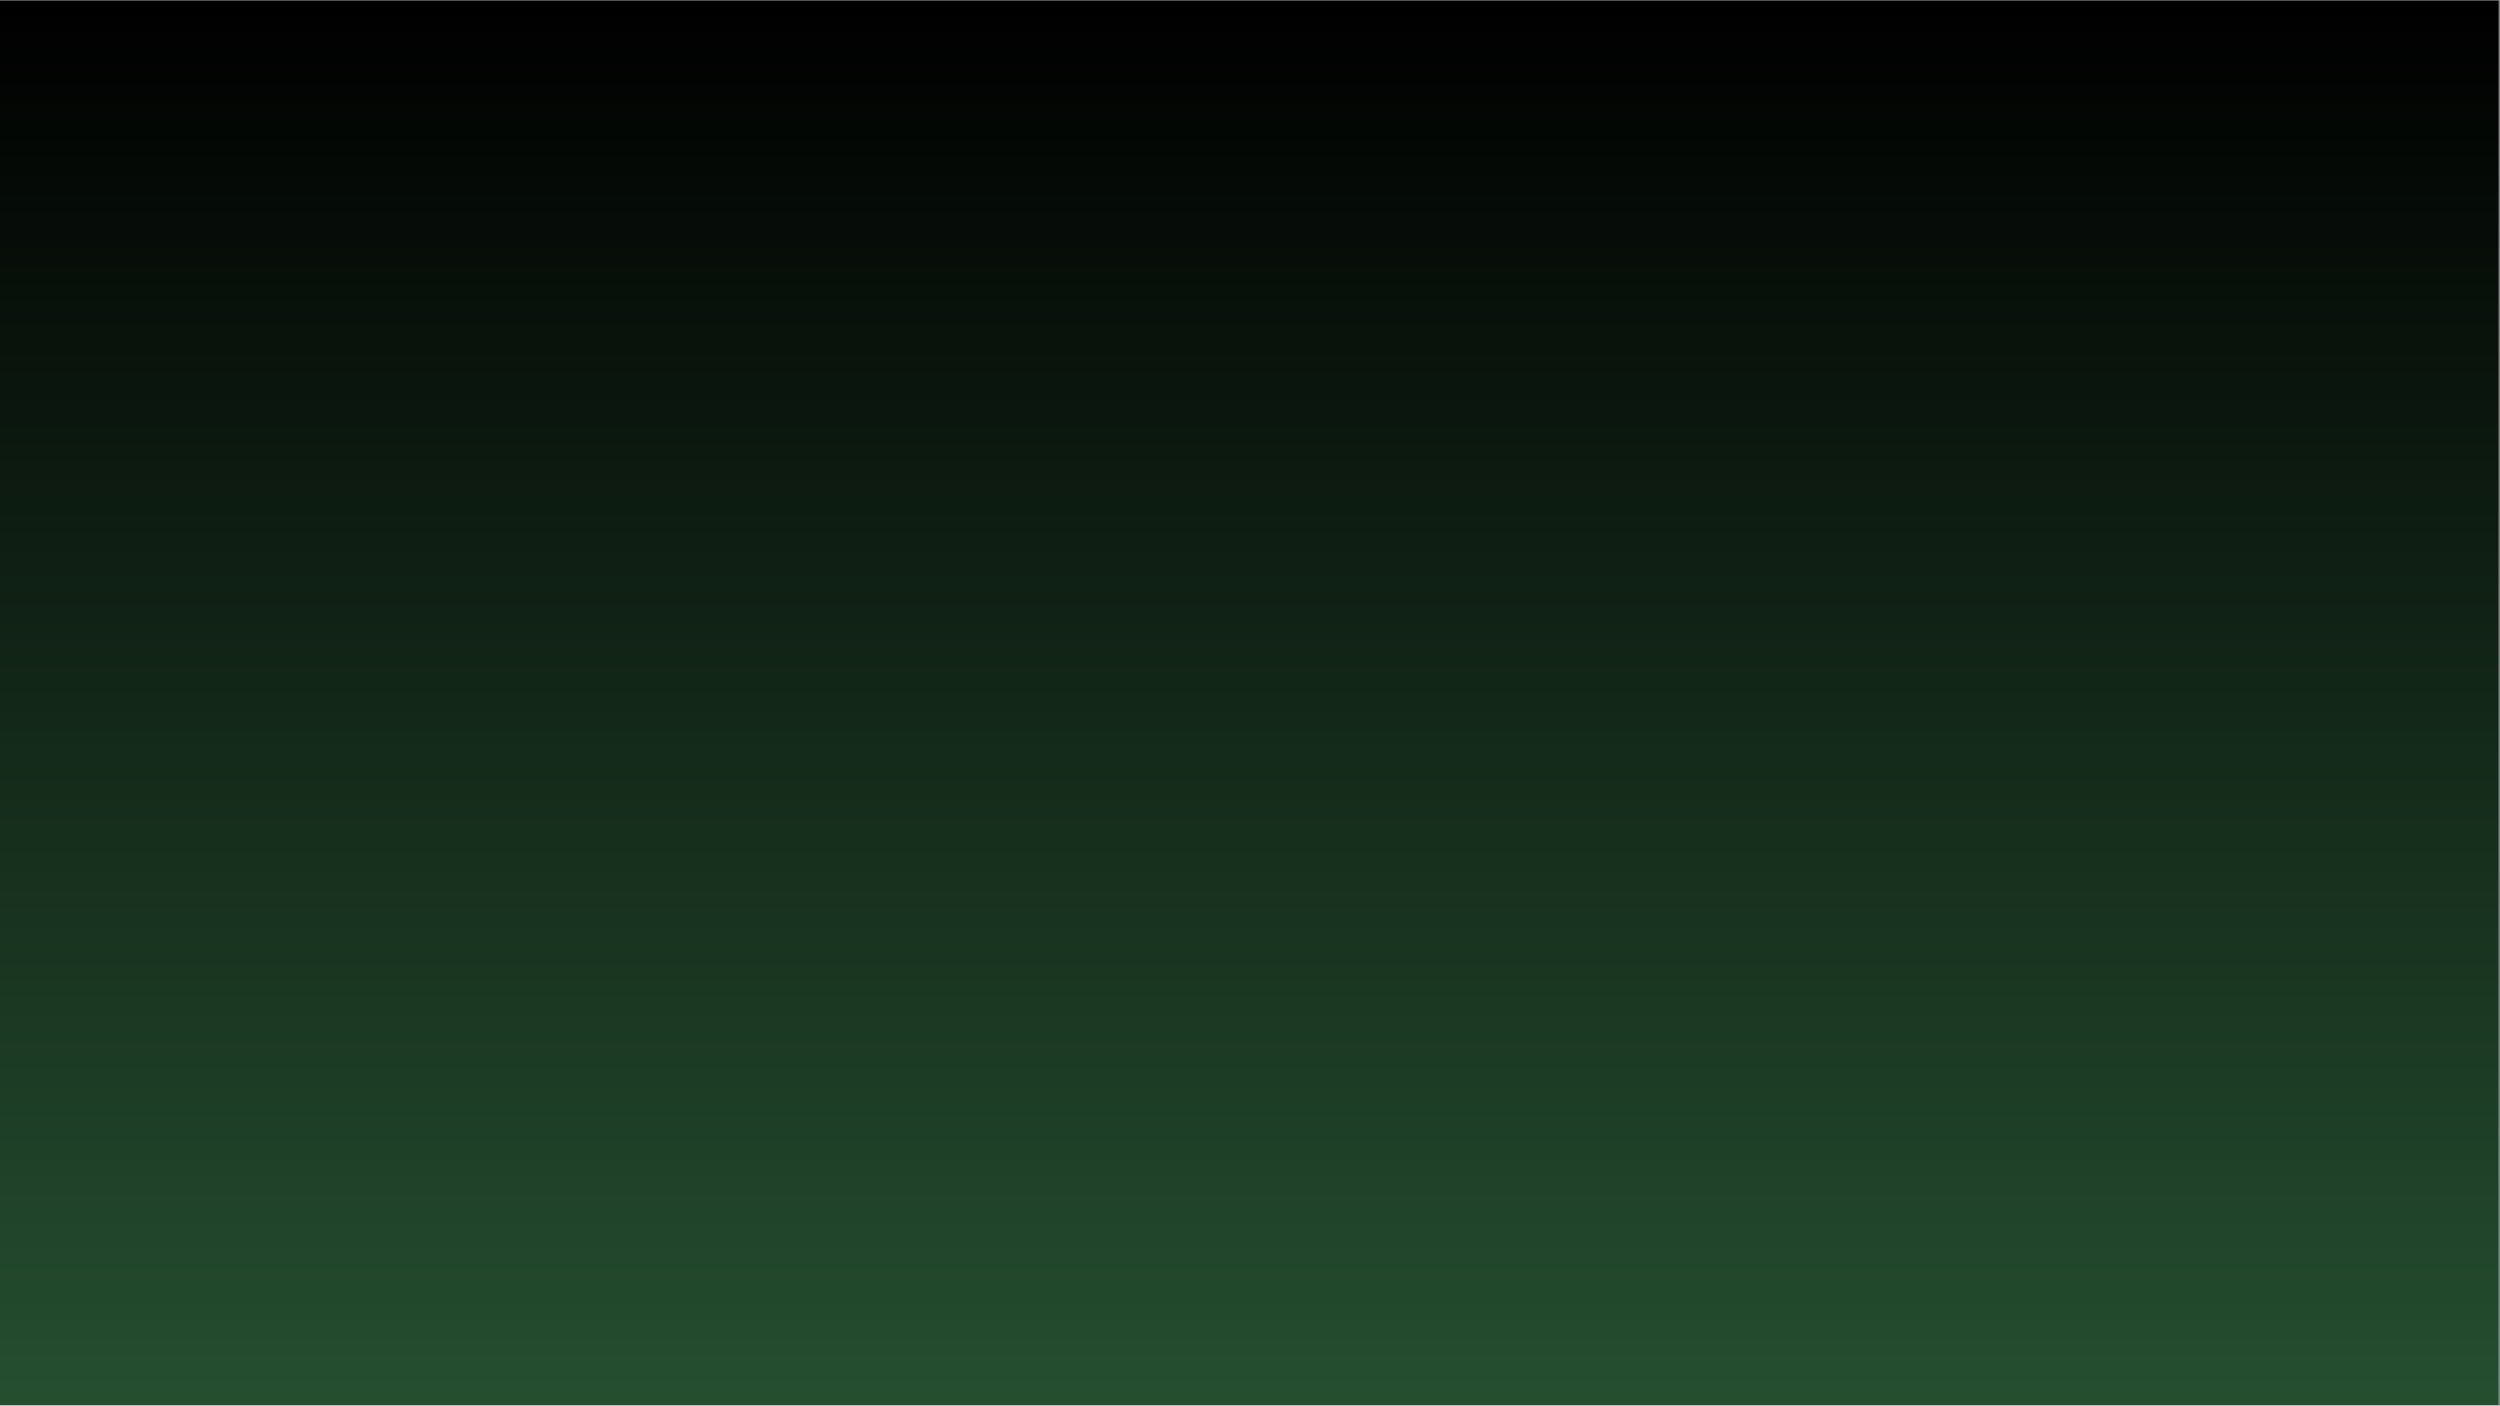 <svg xmlns="http://www.w3.org/2000/svg" xmlns:xlink="http://www.w3.org/1999/xlink" width="1366" zoomAndPan="magnify" viewBox="0 0 1024.5 576" height="768" preserveAspectRatio="xMidYMid meet" version="1.0"><rect x="0" y="0" width="1024.5" height="576" fill="#808080" stroke="none"/><defs><clipPath id="e5f3f48da6"><path d="M 0 0.141 L 1024 0.141 L 1024 575.859 L 0 575.859 Z M 0 0.141 " clip-rule="nonzero"/></clipPath><linearGradient x1="0" gradientTransform="matrix(2.696, 0, 0, 2.292, -0, 0.141)" y1="-0" x2="0" gradientUnits="userSpaceOnUse" y2="251.158" id="6c30dbbc45"><stop stop-opacity="1" stop-color="rgb(0%, 0%, 0%)" offset="0"/><stop stop-opacity="1" stop-color="rgb(0.056%, 0.119%, 0.073%)" offset="0.008"/><stop stop-opacity="1" stop-color="rgb(0.169%, 0.36%, 0.22%)" offset="0.016"/><stop stop-opacity="1" stop-color="rgb(0.284%, 0.601%, 0.366%)" offset="0.023"/><stop stop-opacity="1" stop-color="rgb(0.398%, 0.841%, 0.514%)" offset="0.031"/><stop stop-opacity="1" stop-color="rgb(0.513%, 1.082%, 0.661%)" offset="0.039"/><stop stop-opacity="1" stop-color="rgb(0.627%, 1.323%, 0.809%)" offset="0.047"/><stop stop-opacity="1" stop-color="rgb(0.742%, 1.564%, 0.955%)" offset="0.055"/><stop stop-opacity="1" stop-color="rgb(0.854%, 1.804%, 1.103%)" offset="0.062"/><stop stop-opacity="1" stop-color="rgb(0.969%, 2.045%, 1.25%)" offset="0.07"/><stop stop-opacity="1" stop-color="rgb(1.083%, 2.286%, 1.398%)" offset="0.078"/><stop stop-opacity="1" stop-color="rgb(1.198%, 2.527%, 1.544%)" offset="0.086"/><stop stop-opacity="1" stop-color="rgb(1.312%, 2.766%, 1.691%)" offset="0.094"/><stop stop-opacity="1" stop-color="rgb(1.427%, 3.008%, 1.839%)" offset="0.102"/><stop stop-opacity="1" stop-color="rgb(1.54%, 3.249%, 1.985%)" offset="0.109"/><stop stop-opacity="1" stop-color="rgb(1.654%, 3.488%, 2.133%)" offset="0.117"/><stop stop-opacity="1" stop-color="rgb(1.768%, 3.729%, 2.28%)" offset="0.125"/><stop stop-opacity="1" stop-color="rgb(1.883%, 3.97%, 2.428%)" offset="0.133"/><stop stop-opacity="1" stop-color="rgb(1.997%, 4.211%, 2.574%)" offset="0.141"/><stop stop-opacity="1" stop-color="rgb(2.112%, 4.451%, 2.722%)" offset="0.148"/><stop stop-opacity="1" stop-color="rgb(2.226%, 4.692%, 2.869%)" offset="0.156"/><stop stop-opacity="1" stop-color="rgb(2.339%, 4.933%, 3.015%)" offset="0.164"/><stop stop-opacity="1" stop-color="rgb(2.454%, 5.174%, 3.163%)" offset="0.172"/><stop stop-opacity="1" stop-color="rgb(2.568%, 5.414%, 3.31%)" offset="0.18"/><stop stop-opacity="1" stop-color="rgb(2.682%, 5.655%, 3.458%)" offset="0.188"/><stop stop-opacity="1" stop-color="rgb(2.797%, 5.896%, 3.604%)" offset="0.195"/><stop stop-opacity="1" stop-color="rgb(2.911%, 6.136%, 3.752%)" offset="0.203"/><stop stop-opacity="1" stop-color="rgb(3.024%, 6.377%, 3.899%)" offset="0.211"/><stop stop-opacity="1" stop-color="rgb(3.139%, 6.618%, 4.047%)" offset="0.219"/><stop stop-opacity="1" stop-color="rgb(3.253%, 6.859%, 4.193%)" offset="0.227"/><stop stop-opacity="1" stop-color="rgb(3.368%, 7.098%, 4.34%)" offset="0.234"/><stop stop-opacity="1" stop-color="rgb(3.482%, 7.339%, 4.488%)" offset="0.242"/><stop stop-opacity="1" stop-color="rgb(3.596%, 7.581%, 4.634%)" offset="0.25"/><stop stop-opacity="1" stop-color="rgb(3.711%, 7.822%, 4.782%)" offset="0.258"/><stop stop-opacity="1" stop-color="rgb(3.824%, 8.061%, 4.929%)" offset="0.266"/><stop stop-opacity="1" stop-color="rgb(3.938%, 8.302%, 5.077%)" offset="0.273"/><stop stop-opacity="1" stop-color="rgb(4.053%, 8.543%, 5.223%)" offset="0.281"/><stop stop-opacity="1" stop-color="rgb(4.167%, 8.783%, 5.371%)" offset="0.289"/><stop stop-opacity="1" stop-color="rgb(4.282%, 9.024%, 5.518%)" offset="0.297"/><stop stop-opacity="1" stop-color="rgb(4.396%, 9.265%, 5.664%)" offset="0.305"/><stop stop-opacity="1" stop-color="rgb(4.509%, 9.506%, 5.812%)" offset="0.312"/><stop stop-opacity="1" stop-color="rgb(4.623%, 9.746%, 5.959%)" offset="0.32"/><stop stop-opacity="1" stop-color="rgb(4.738%, 9.987%, 6.107%)" offset="0.328"/><stop stop-opacity="1" stop-color="rgb(4.852%, 10.228%, 6.253%)" offset="0.336"/><stop stop-opacity="1" stop-color="rgb(4.967%, 10.469%, 6.401%)" offset="0.344"/><stop stop-opacity="1" stop-color="rgb(5.081%, 10.709%, 6.548%)" offset="0.352"/><stop stop-opacity="1" stop-color="rgb(5.196%, 10.95%, 6.696%)" offset="0.359"/><stop stop-opacity="1" stop-color="rgb(5.309%, 11.191%, 6.842%)" offset="0.367"/><stop stop-opacity="1" stop-color="rgb(5.423%, 11.43%, 6.989%)" offset="0.375"/><stop stop-opacity="1" stop-color="rgb(5.537%, 11.671%, 7.137%)" offset="0.383"/><stop stop-opacity="1" stop-color="rgb(5.652%, 11.913%, 7.283%)" offset="0.391"/><stop stop-opacity="1" stop-color="rgb(5.766%, 12.154%, 7.431%)" offset="0.398"/><stop stop-opacity="1" stop-color="rgb(5.881%, 12.393%, 7.578%)" offset="0.406"/><stop stop-opacity="1" stop-color="rgb(5.994%, 12.634%, 7.726%)" offset="0.414"/><stop stop-opacity="1" stop-color="rgb(6.108%, 12.875%, 7.872%)" offset="0.422"/><stop stop-opacity="1" stop-color="rgb(6.223%, 13.116%, 8.02%)" offset="0.43"/><stop stop-opacity="1" stop-color="rgb(6.337%, 13.356%, 8.167%)" offset="0.438"/><stop stop-opacity="1" stop-color="rgb(6.451%, 13.597%, 8.313%)" offset="0.445"/><stop stop-opacity="1" stop-color="rgb(6.566%, 13.838%, 8.461%)" offset="0.453"/><stop stop-opacity="1" stop-color="rgb(6.68%, 14.078%, 8.607%)" offset="0.461"/><stop stop-opacity="1" stop-color="rgb(6.793%, 14.319%, 8.755%)" offset="0.469"/><stop stop-opacity="1" stop-color="rgb(6.908%, 14.56%, 8.902%)" offset="0.477"/><stop stop-opacity="1" stop-color="rgb(7.022%, 14.801%, 9.05%)" offset="0.484"/><stop stop-opacity="1" stop-color="rgb(7.137%, 15.041%, 9.196%)" offset="0.492"/><stop stop-opacity="1" stop-color="rgb(7.251%, 15.282%, 9.344%)" offset="0.5"/><stop stop-opacity="1" stop-color="rgb(7.365%, 15.523%, 9.491%)" offset="0.508"/><stop stop-opacity="1" stop-color="rgb(7.478%, 15.764%, 9.637%)" offset="0.516"/><stop stop-opacity="1" stop-color="rgb(7.593%, 16.003%, 9.785%)" offset="0.523"/><stop stop-opacity="1" stop-color="rgb(7.707%, 16.245%, 9.932%)" offset="0.531"/><stop stop-opacity="1" stop-color="rgb(7.822%, 16.486%, 10.08%)" offset="0.539"/><stop stop-opacity="1" stop-color="rgb(7.936%, 16.725%, 10.226%)" offset="0.547"/><stop stop-opacity="1" stop-color="rgb(8.051%, 16.966%, 10.374%)" offset="0.555"/><stop stop-opacity="1" stop-color="rgb(8.165%, 17.207%, 10.521%)" offset="0.562"/><stop stop-opacity="1" stop-color="rgb(8.278%, 17.448%, 10.669%)" offset="0.57"/><stop stop-opacity="1" stop-color="rgb(8.392%, 17.688%, 10.815%)" offset="0.578"/><stop stop-opacity="1" stop-color="rgb(8.507%, 17.929%, 10.962%)" offset="0.586"/><stop stop-opacity="1" stop-color="rgb(8.621%, 18.17%, 11.11%)" offset="0.594"/><stop stop-opacity="1" stop-color="rgb(8.736%, 18.411%, 11.256%)" offset="0.602"/><stop stop-opacity="1" stop-color="rgb(8.85%, 18.651%, 11.404%)" offset="0.609"/><stop stop-opacity="1" stop-color="rgb(8.963%, 18.892%, 11.551%)" offset="0.617"/><stop stop-opacity="1" stop-color="rgb(9.077%, 19.133%, 11.699%)" offset="0.625"/><stop stop-opacity="1" stop-color="rgb(9.192%, 19.373%, 11.845%)" offset="0.633"/><stop stop-opacity="1" stop-color="rgb(9.306%, 19.614%, 11.993%)" offset="0.641"/><stop stop-opacity="1" stop-color="rgb(9.421%, 19.855%, 12.14%)" offset="0.648"/><stop stop-opacity="1" stop-color="rgb(9.535%, 20.096%, 12.286%)" offset="0.656"/><stop stop-opacity="1" stop-color="rgb(9.648%, 20.335%, 12.434%)" offset="0.664"/><stop stop-opacity="1" stop-color="rgb(9.763%, 20.576%, 12.581%)" offset="0.672"/><stop stop-opacity="1" stop-color="rgb(9.877%, 20.818%, 12.729%)" offset="0.68"/><stop stop-opacity="1" stop-color="rgb(9.991%, 21.059%, 12.875%)" offset="0.688"/><stop stop-opacity="1" stop-color="rgb(10.106%, 21.298%, 13.023%)" offset="0.695"/><stop stop-opacity="1" stop-color="rgb(10.22%, 21.539%, 13.17%)" offset="0.703"/><stop stop-opacity="1" stop-color="rgb(10.335%, 21.78%, 13.318%)" offset="0.711"/><stop stop-opacity="1" stop-color="rgb(10.448%, 22.02%, 13.464%)" offset="0.719"/><stop stop-opacity="1" stop-color="rgb(10.562%, 22.261%, 13.611%)" offset="0.727"/><stop stop-opacity="1" stop-color="rgb(10.677%, 22.502%, 13.759%)" offset="0.734"/><stop stop-opacity="1" stop-color="rgb(10.791%, 22.743%, 13.905%)" offset="0.742"/><stop stop-opacity="1" stop-color="rgb(10.905%, 22.983%, 14.053%)" offset="0.75"/><stop stop-opacity="1" stop-color="rgb(11.02%, 23.224%, 14.2%)" offset="0.758"/><stop stop-opacity="1" stop-color="rgb(11.133%, 23.465%, 14.348%)" offset="0.766"/><stop stop-opacity="1" stop-color="rgb(11.247%, 23.706%, 14.494%)" offset="0.773"/><stop stop-opacity="1" stop-color="rgb(11.362%, 23.946%, 14.642%)" offset="0.781"/><stop stop-opacity="1" stop-color="rgb(11.476%, 24.187%, 14.789%)" offset="0.789"/><stop stop-opacity="1" stop-color="rgb(11.591%, 24.428%, 14.935%)" offset="0.797"/><stop stop-opacity="1" stop-color="rgb(11.705%, 24.667%, 15.083%)" offset="0.805"/><stop stop-opacity="1" stop-color="rgb(11.819%, 24.908%, 15.23%)" offset="0.812"/><stop stop-opacity="1" stop-color="rgb(11.932%, 25.15%, 15.378%)" offset="0.82"/><stop stop-opacity="1" stop-color="rgb(12.047%, 25.391%, 15.524%)" offset="0.828"/><stop stop-opacity="1" stop-color="rgb(12.161%, 25.63%, 15.672%)" offset="0.836"/><stop stop-opacity="1" stop-color="rgb(12.276%, 25.871%, 15.819%)" offset="0.844"/><stop stop-opacity="1" stop-color="rgb(12.39%, 26.112%, 15.967%)" offset="0.852"/><stop stop-opacity="1" stop-color="rgb(12.505%, 26.353%, 16.113%)" offset="0.859"/><stop stop-opacity="1" stop-color="rgb(12.617%, 26.593%, 16.26%)" offset="0.867"/><stop stop-opacity="1" stop-color="rgb(12.732%, 26.834%, 16.408%)" offset="0.875"/><stop stop-opacity="1" stop-color="rgb(12.846%, 27.075%, 16.554%)" offset="0.883"/><stop stop-opacity="1" stop-color="rgb(12.961%, 27.315%, 16.702%)" offset="0.891"/><stop stop-opacity="1" stop-color="rgb(13.075%, 27.556%, 16.849%)" offset="0.898"/><stop stop-opacity="1" stop-color="rgb(13.19%, 27.797%, 16.997%)" offset="0.906"/><stop stop-opacity="1" stop-color="rgb(13.304%, 28.038%, 17.143%)" offset="0.914"/><stop stop-opacity="1" stop-color="rgb(13.417%, 28.278%, 17.291%)" offset="0.922"/><stop stop-opacity="1" stop-color="rgb(13.531%, 28.519%, 17.438%)" offset="0.93"/><stop stop-opacity="1" stop-color="rgb(13.646%, 28.76%, 17.584%)" offset="0.938"/><stop stop-opacity="1" stop-color="rgb(13.76%, 29.001%, 17.732%)" offset="0.945"/><stop stop-opacity="1" stop-color="rgb(13.875%, 29.24%, 17.879%)" offset="0.953"/><stop stop-opacity="1" stop-color="rgb(13.989%, 29.482%, 18.027%)" offset="0.961"/><stop stop-opacity="1" stop-color="rgb(14.102%, 29.723%, 18.173%)" offset="0.969"/><stop stop-opacity="1" stop-color="rgb(14.217%, 29.962%, 18.321%)" offset="0.977"/><stop stop-opacity="1" stop-color="rgb(14.331%, 30.203%, 18.468%)" offset="0.984"/><stop stop-opacity="1" stop-color="rgb(14.445%, 30.444%, 18.616%)" offset="0.992"/><stop stop-opacity="1" stop-color="rgb(14.56%, 30.685%, 18.762%)" offset="1"/></linearGradient></defs><g clip-path="url(#e5f3f48da6)"><path fill="#ffffff" d="M 0 0.141 L 1024.5 0.141 L 1024.5 583.641 L 0 583.641 Z M 0 0.141 " fill-opacity="1" fill-rule="nonzero"/><path fill="#ffffff" d="M 0 0.141 L 1024.5 0.141 L 1024.5 576.141 L 0 576.141 Z M 0 0.141 " fill-opacity="1" fill-rule="nonzero"/><path fill="#ffffff" d="M 0 0.141 L 1024.5 0.141 L 1024.5 576.141 L 0 576.141 Z M 0 0.141 " fill-opacity="1" fill-rule="nonzero"/><path fill="url(#6c30dbbc45)" d="M 0 0.141 L 0 575.859 L 1024 575.859 L 1024 0.141 Z M 0 0.141 " fill-rule="nonzero"/></g></svg>
